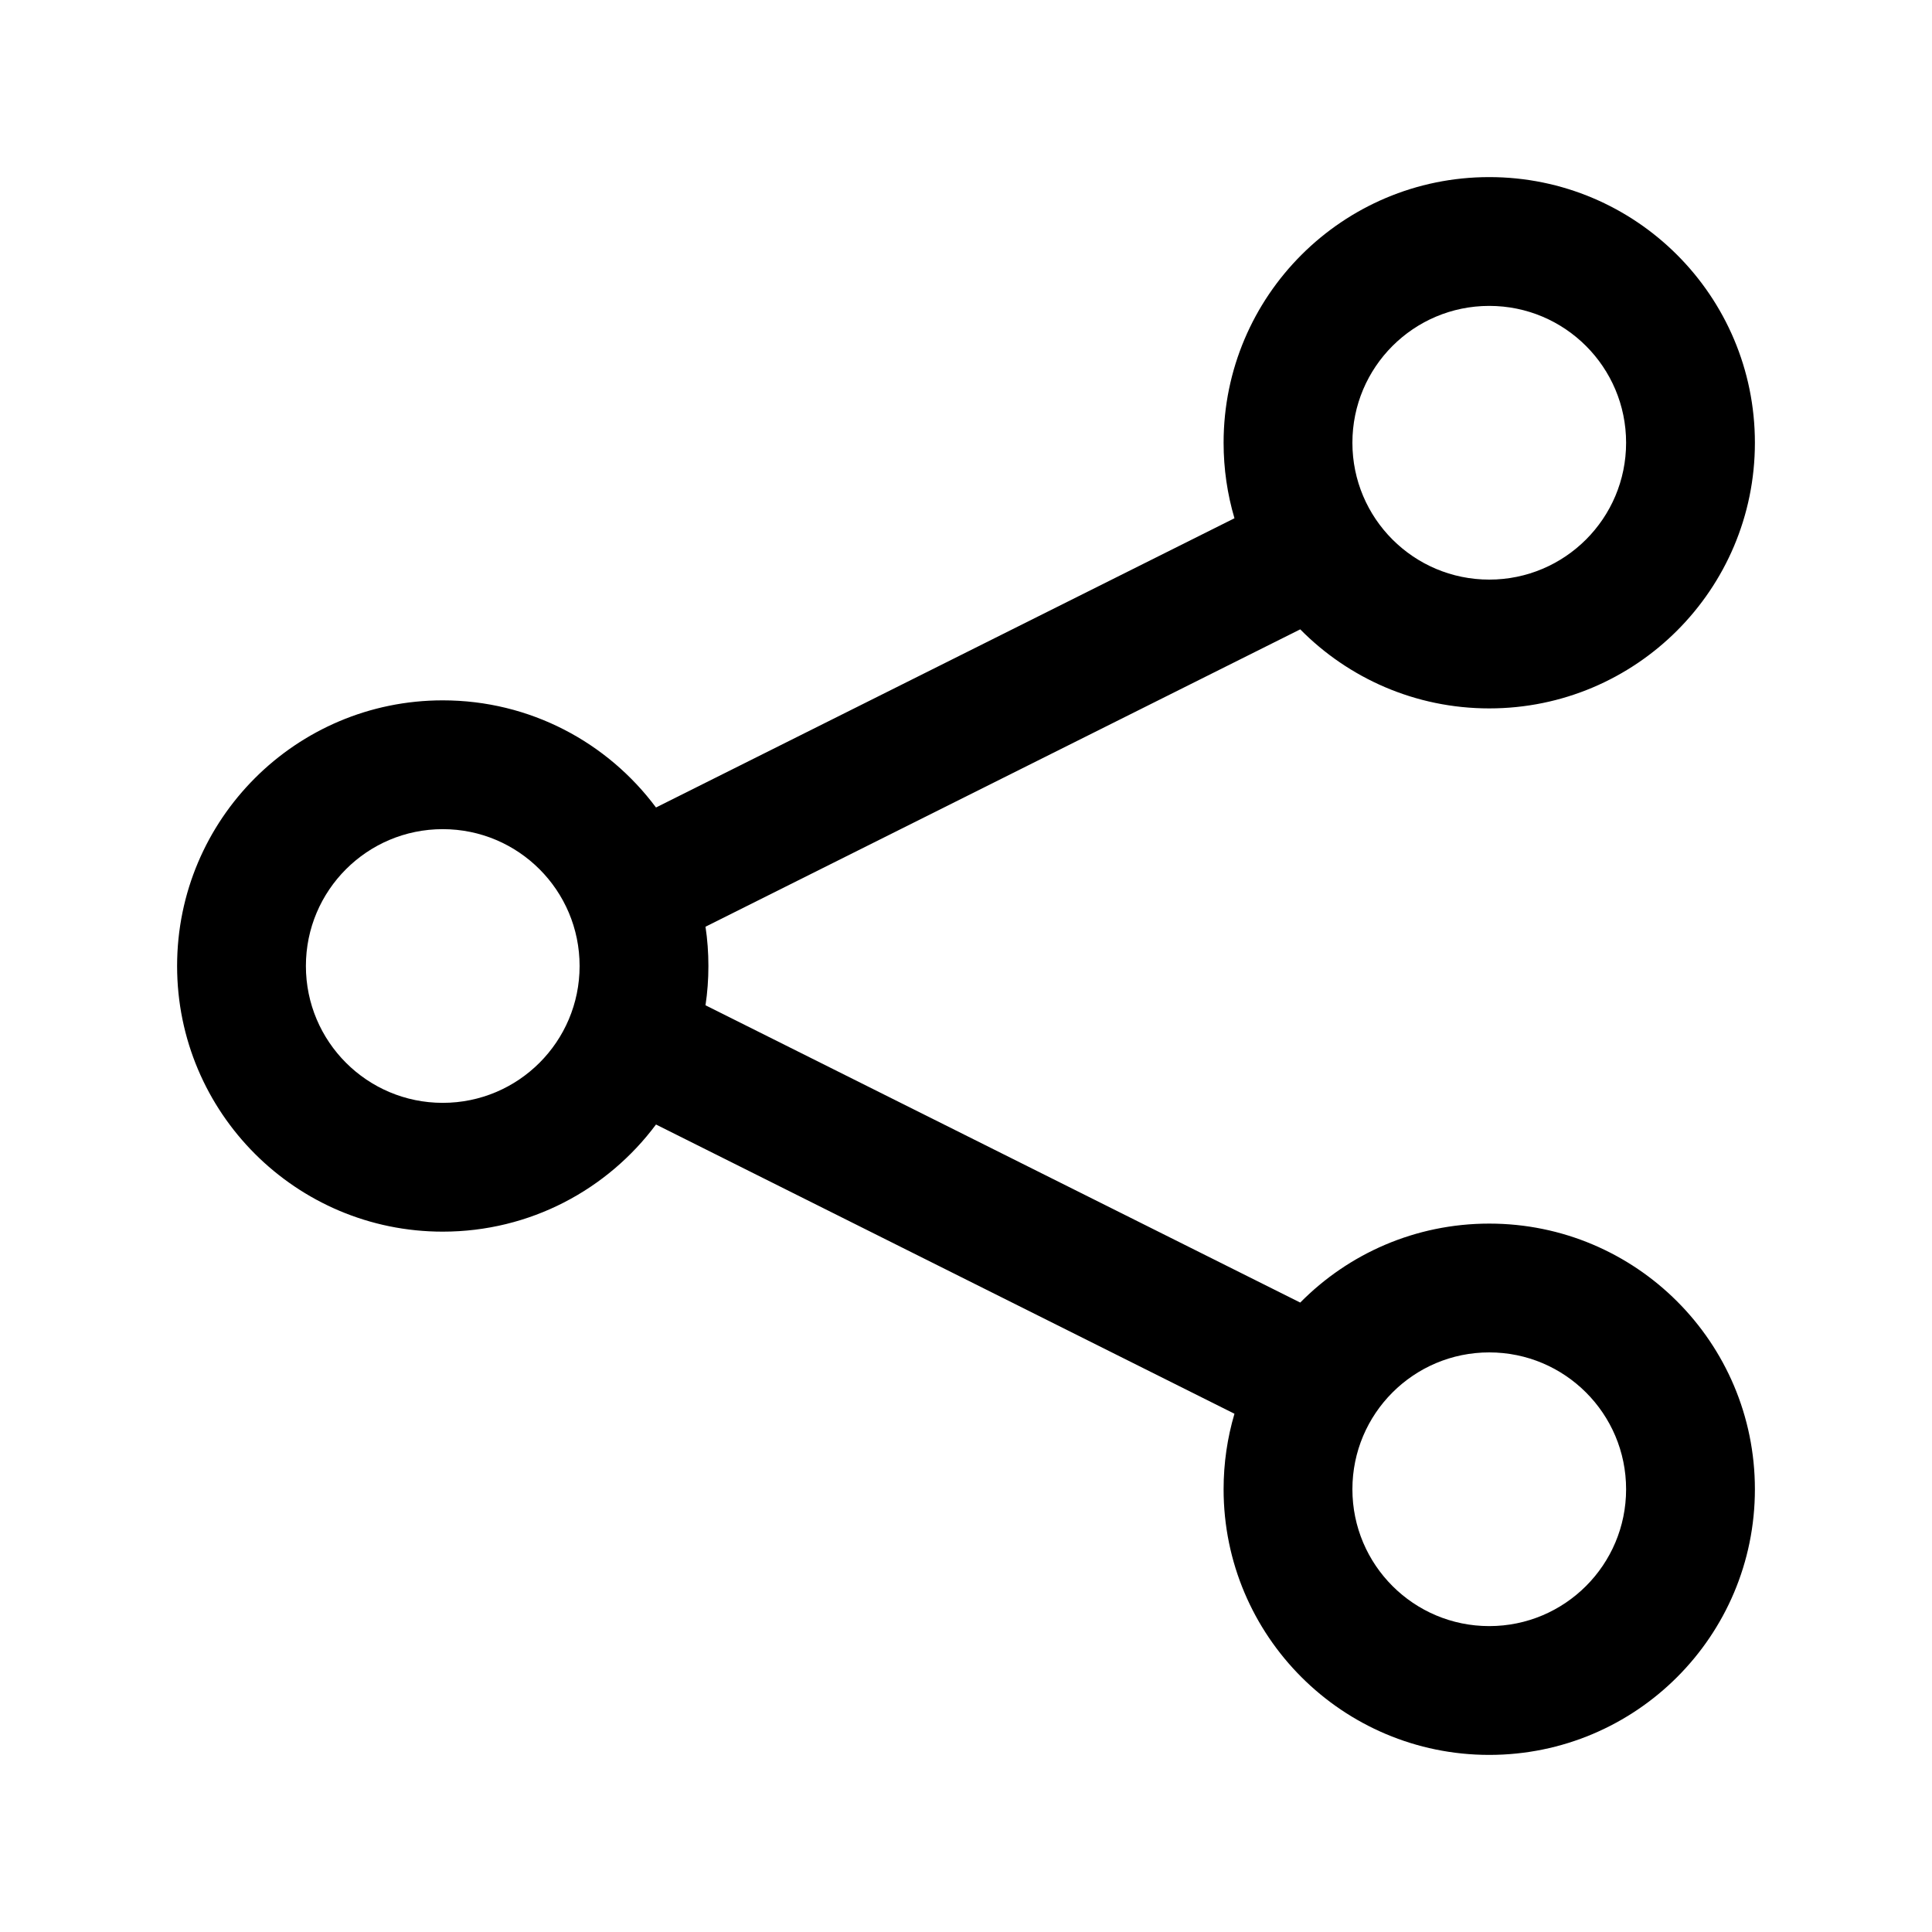 <svg width="24" height="24" viewBox="0 0 24 24" fill="none" xmlns="http://www.w3.org/2000/svg" data-seed-icon="true" data-seed-icon-version="0.5.7">
  <g>
    <path fill-rule="evenodd" clip-rule="evenodd" d="M15.2 5.5C15.2 3.677 16.678 2.2 18.5 2.2C20.323 2.2 21.8 3.677 21.8 5.5C21.8 7.322 20.323 8.8 18.5 8.8C17.581 8.8 16.75 8.424 16.152 7.818L8.764 11.512C8.788 11.671 8.8 11.834 8.8 12C8.8 12.166 8.788 12.329 8.764 12.488L16.152 16.181C16.75 15.575 17.581 15.2 18.5 15.2C20.323 15.2 21.8 16.677 21.8 18.5C21.8 20.323 20.323 21.8 18.5 21.8C16.678 21.8 15.2 20.323 15.2 18.5C15.2 18.174 15.247 17.859 15.335 17.562L8.149 13.969C7.547 14.777 6.585 15.3 5.5 15.3C3.678 15.3 2.2 13.822 2.2 12C2.2 10.177 3.678 8.7 5.5 8.7C6.585 8.7 7.547 9.223 8.149 10.031L15.335 6.438C15.247 6.141 15.2 5.826 15.2 5.5ZM18.5 3.8C17.561 3.8 16.8 4.561 16.8 5.5C16.8 6.439 17.561 7.2 18.5 7.2C19.439 7.2 20.2 6.439 20.2 5.5C20.2 4.561 19.439 3.8 18.5 3.8ZM18.5 16.8C17.561 16.8 16.8 17.561 16.8 18.5C16.8 19.439 17.561 20.2 18.5 20.2C19.439 20.2 20.2 19.439 20.2 18.5C20.2 17.561 19.439 16.8 18.5 16.8ZM3.8 12C3.8 11.061 4.561 10.3 5.5 10.3C6.439 10.3 7.2 11.061 7.2 12C7.2 12.939 6.439 13.7 5.5 13.7C4.561 13.7 3.8 12.939 3.8 12Z" fill="currentColor"/>
  </g>
</svg>
